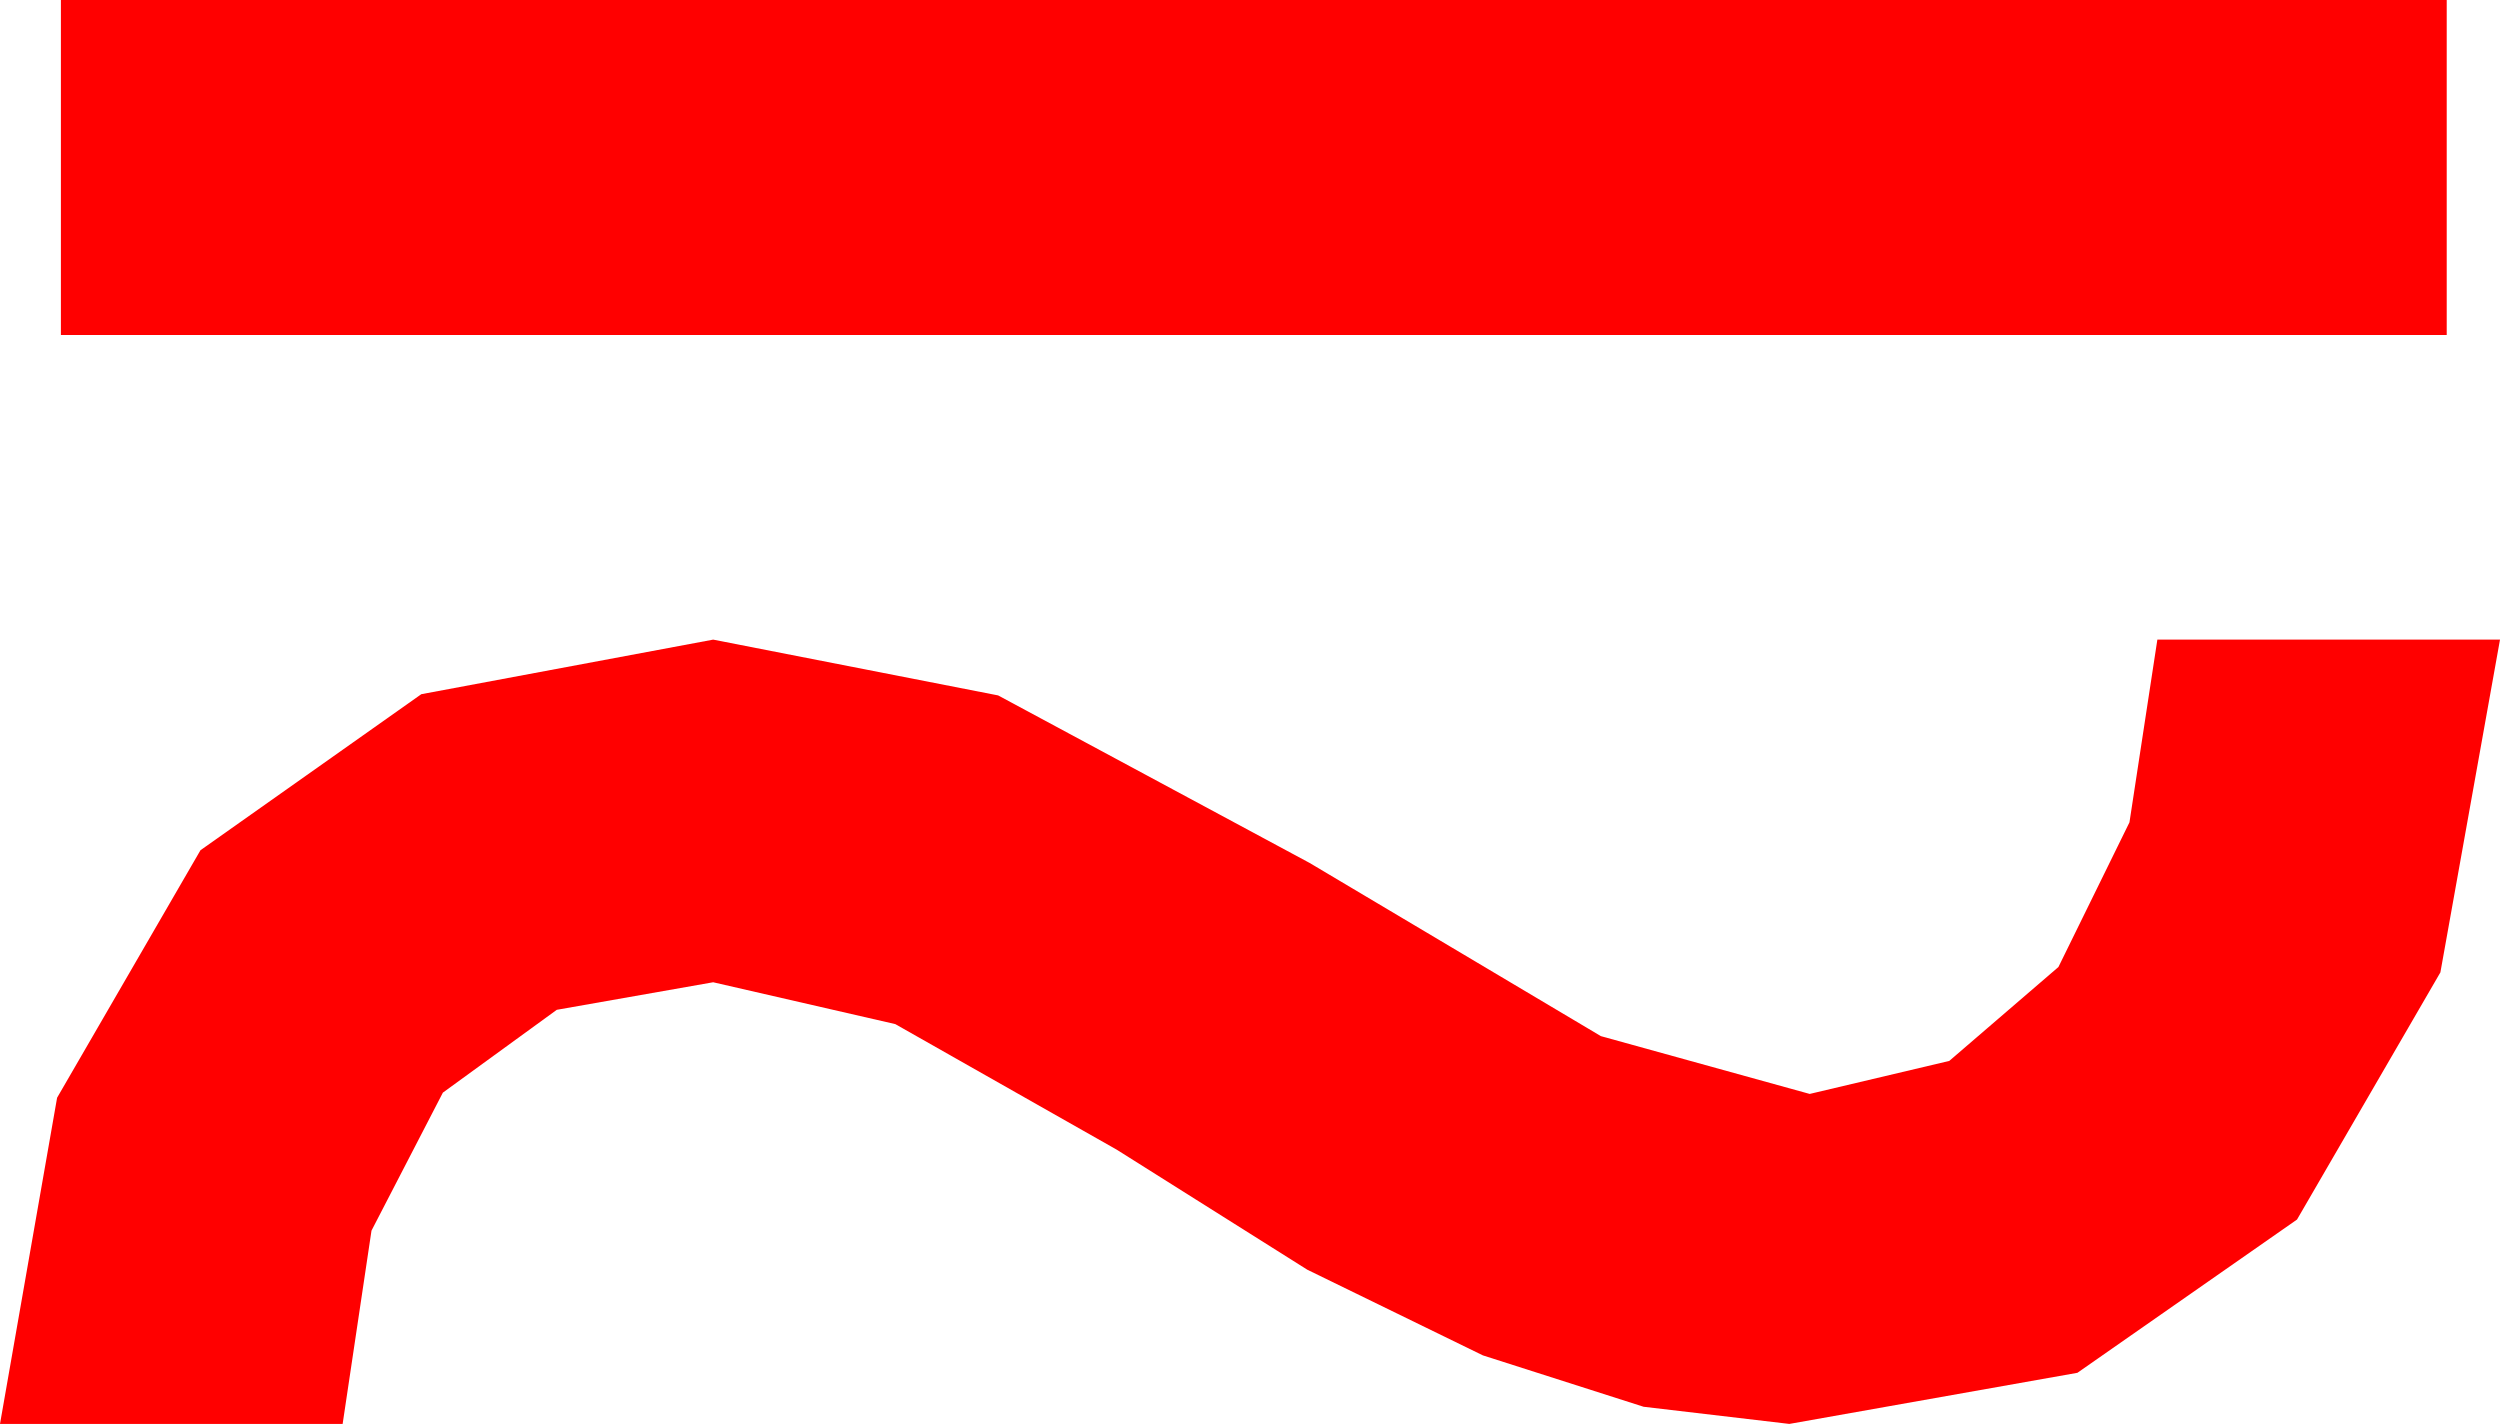 <?xml version="1.0" encoding="utf-8"?>
<!DOCTYPE svg PUBLIC "-//W3C//DTD SVG 1.1//EN" "http://www.w3.org/Graphics/SVG/1.1/DTD/svg11.dtd">
<svg width="28.857" height="16.436" xmlns="http://www.w3.org/2000/svg" xmlns:xlink="http://www.w3.org/1999/xlink" xmlns:xml="http://www.w3.org/XML/1998/namespace" version="1.1">
  <g>
    <g>
      <path style="fill:#FF0000;fill-opacity:1" d="M8.232,7.383L11.521,8.027 15.117,9.961 18.479,11.96 20.889,12.627 22.5,12.246 23.76,11.162 24.58,9.492 24.902,7.383 28.857,7.383 28.169,11.224 26.514,14.077 23.979,15.846 20.654,16.436 18.972,16.238 17.117,15.645 15.09,14.656 12.891,13.271 10.334,11.821 8.232,11.338 6.427,11.656 5.112,12.612 4.288,14.205 3.955,16.436 0,16.436 0.659,12.671 2.314,9.814 4.863,8.013 8.232,7.383z M0.703,0L28.242,0 28.242,3.867 0.703,3.867 0.703,0z" />
    </g>
  </g>
</svg>